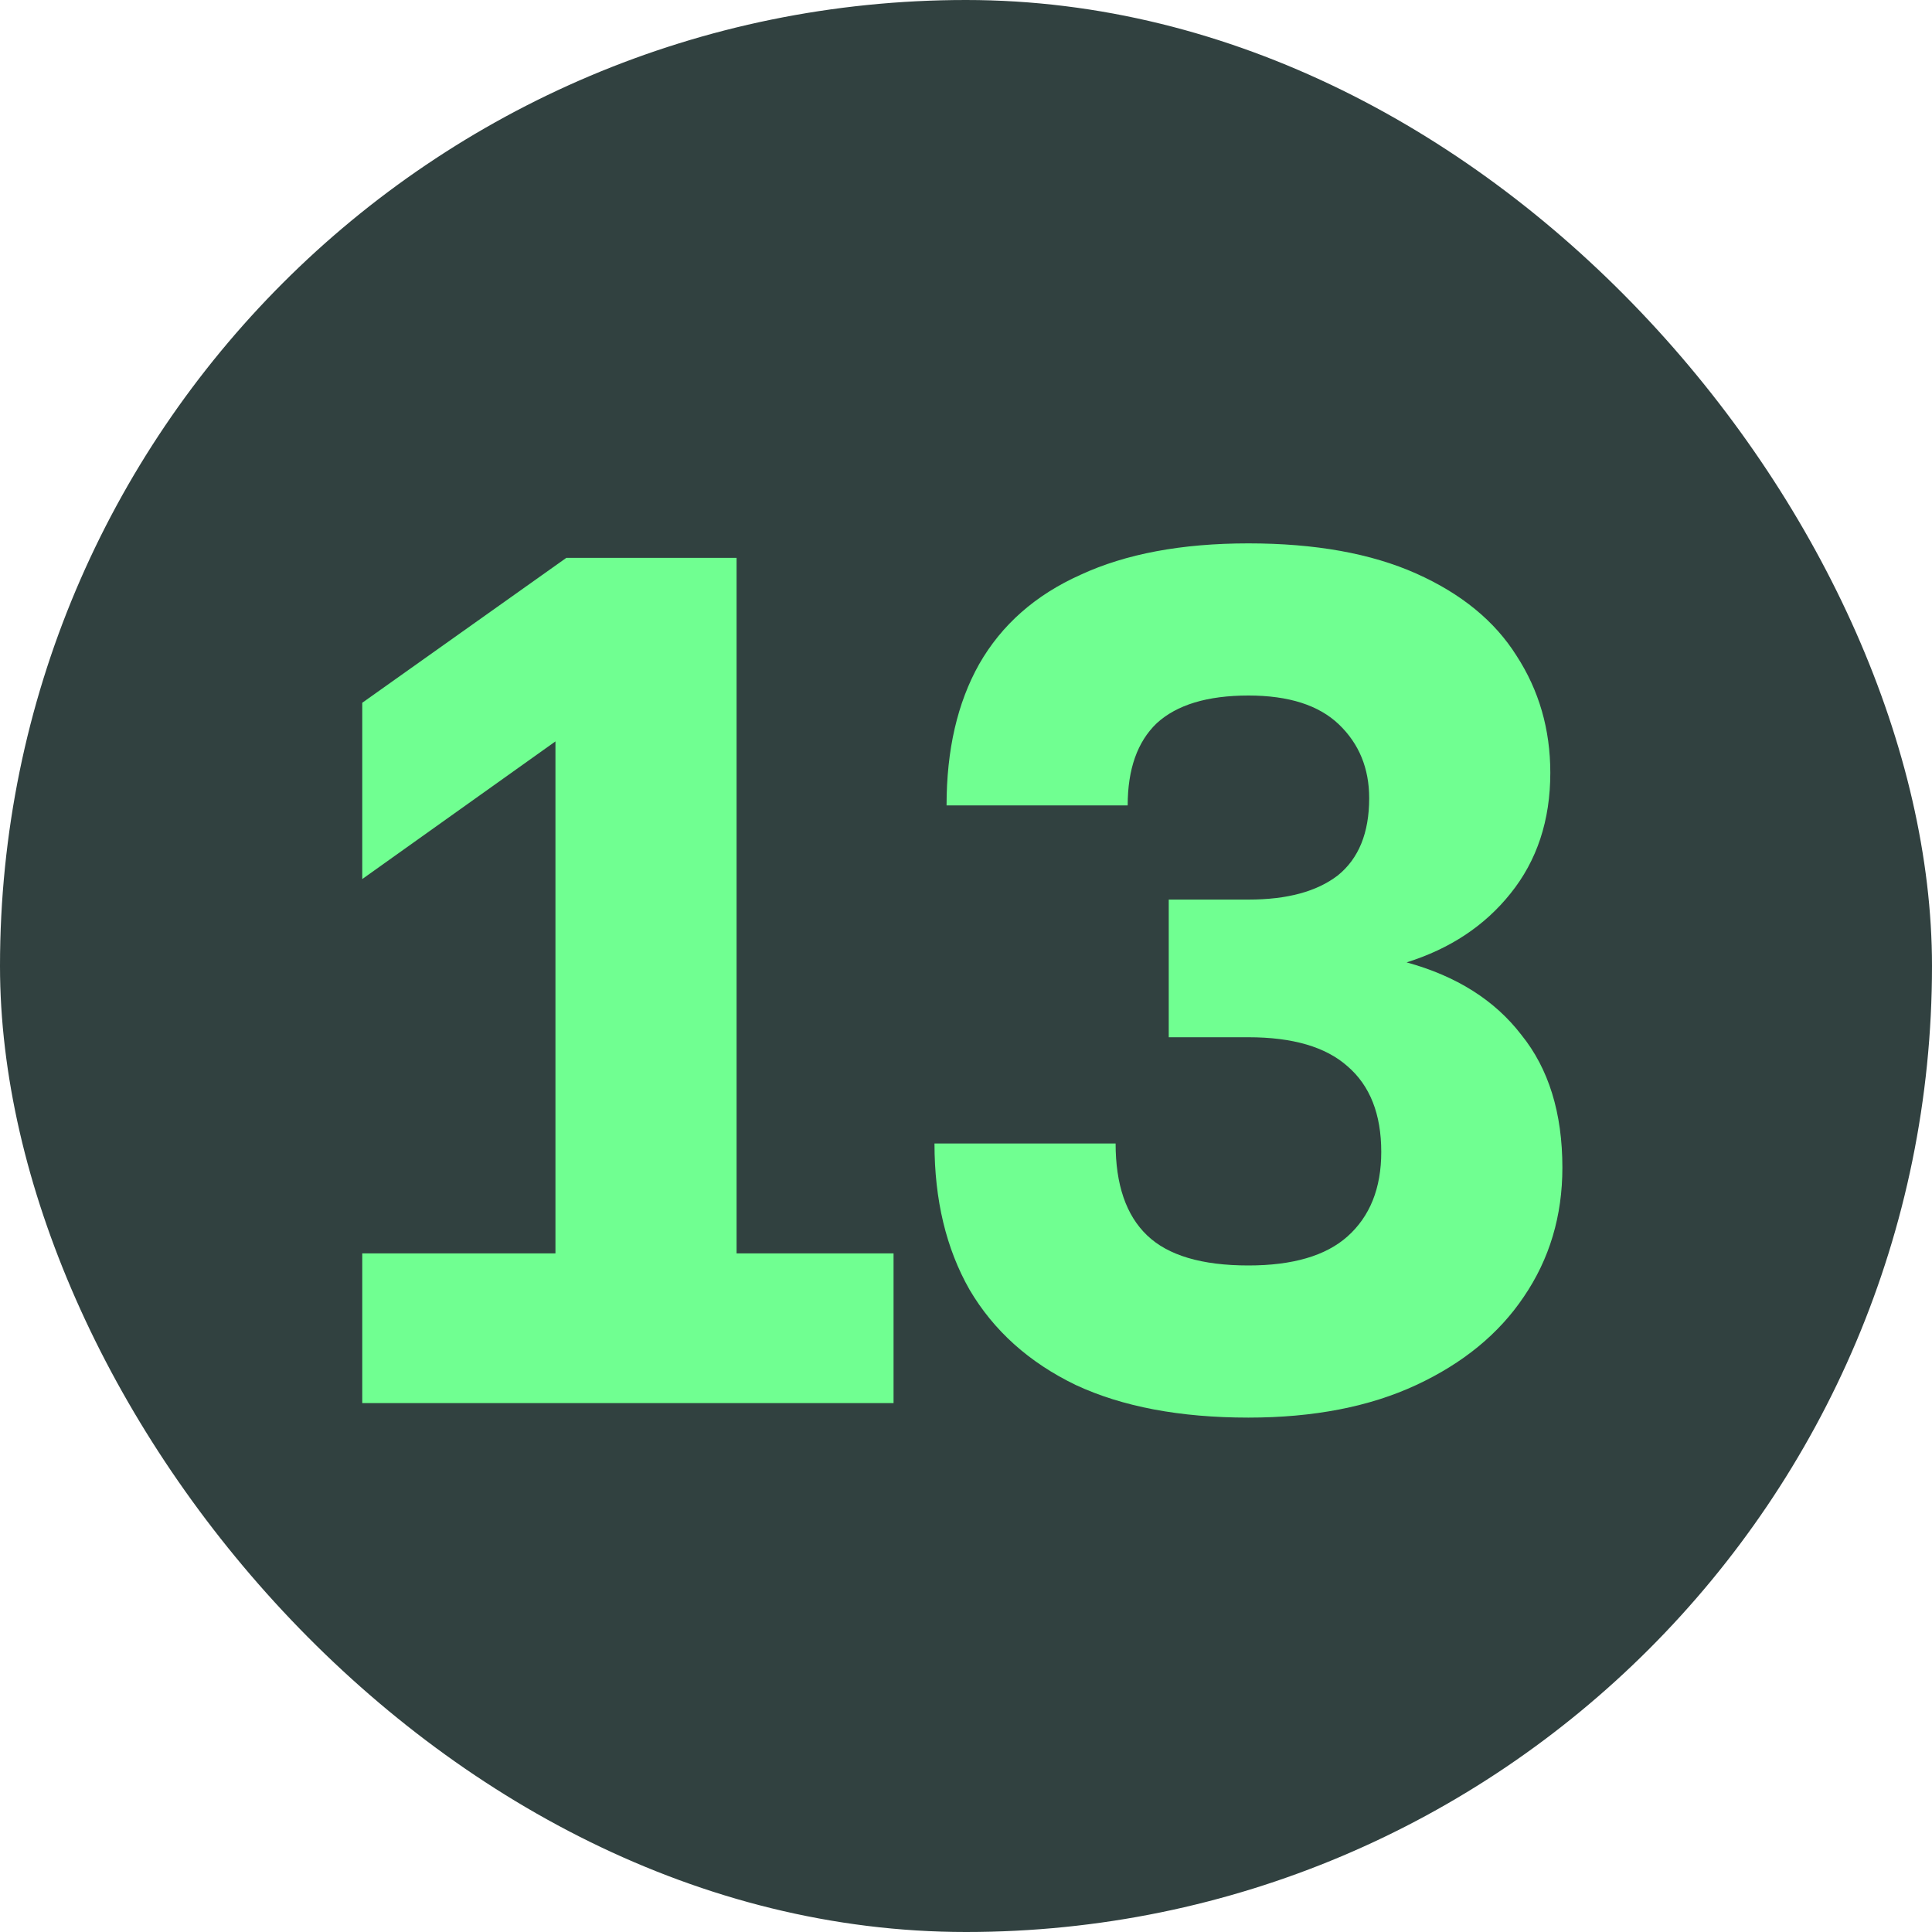 <svg width="32" height="32" viewBox="0 0 32 32" fill="none" xmlns="http://www.w3.org/2000/svg">
<rect width="32" height="32" rx="16" fill="#314140"/>
<path d="M20.678 23.48C19.545 23.48 18.591 23.3 17.818 22.94C17.045 22.567 16.458 22.04 16.058 21.36C15.671 20.68 15.478 19.874 15.478 18.94H18.478C18.478 19.62 18.651 20.127 18.998 20.46C19.345 20.794 19.905 20.96 20.678 20.96C21.411 20.96 21.958 20.8 22.318 20.48C22.691 20.147 22.878 19.68 22.878 19.08C22.878 18.454 22.691 17.98 22.318 17.66C21.958 17.34 21.411 17.18 20.678 17.18H19.358V14.9H20.678C21.318 14.9 21.811 14.767 22.158 14.5C22.505 14.22 22.678 13.794 22.678 13.22C22.678 12.727 22.511 12.32 22.178 12C21.845 11.68 21.345 11.52 20.678 11.52C19.998 11.52 19.491 11.674 19.158 11.98C18.838 12.287 18.678 12.74 18.678 13.34H15.678C15.678 12.42 15.858 11.64 16.218 11C16.591 10.347 17.151 9.854 17.898 9.52C18.645 9.174 19.571 9 20.678 9C21.785 9 22.711 9.167 23.458 9.5C24.205 9.834 24.758 10.287 25.118 10.86C25.491 11.434 25.678 12.08 25.678 12.8C25.678 13.587 25.458 14.254 25.018 14.8C24.591 15.334 24.018 15.714 23.298 15.94C24.125 16.167 24.758 16.567 25.198 17.14C25.651 17.7 25.878 18.434 25.878 19.34C25.878 20.14 25.665 20.854 25.238 21.48C24.825 22.094 24.231 22.58 23.458 22.94C22.685 23.3 21.758 23.48 20.678 23.48Z" fill="#70FF91"/>
<path d="M6 23.24V20.76H9.2V12.28L6 14.56V11.64L9.38 9.24H12.2V20.76H14.8V23.24H6Z" fill="#70FF91"/>
</svg>
